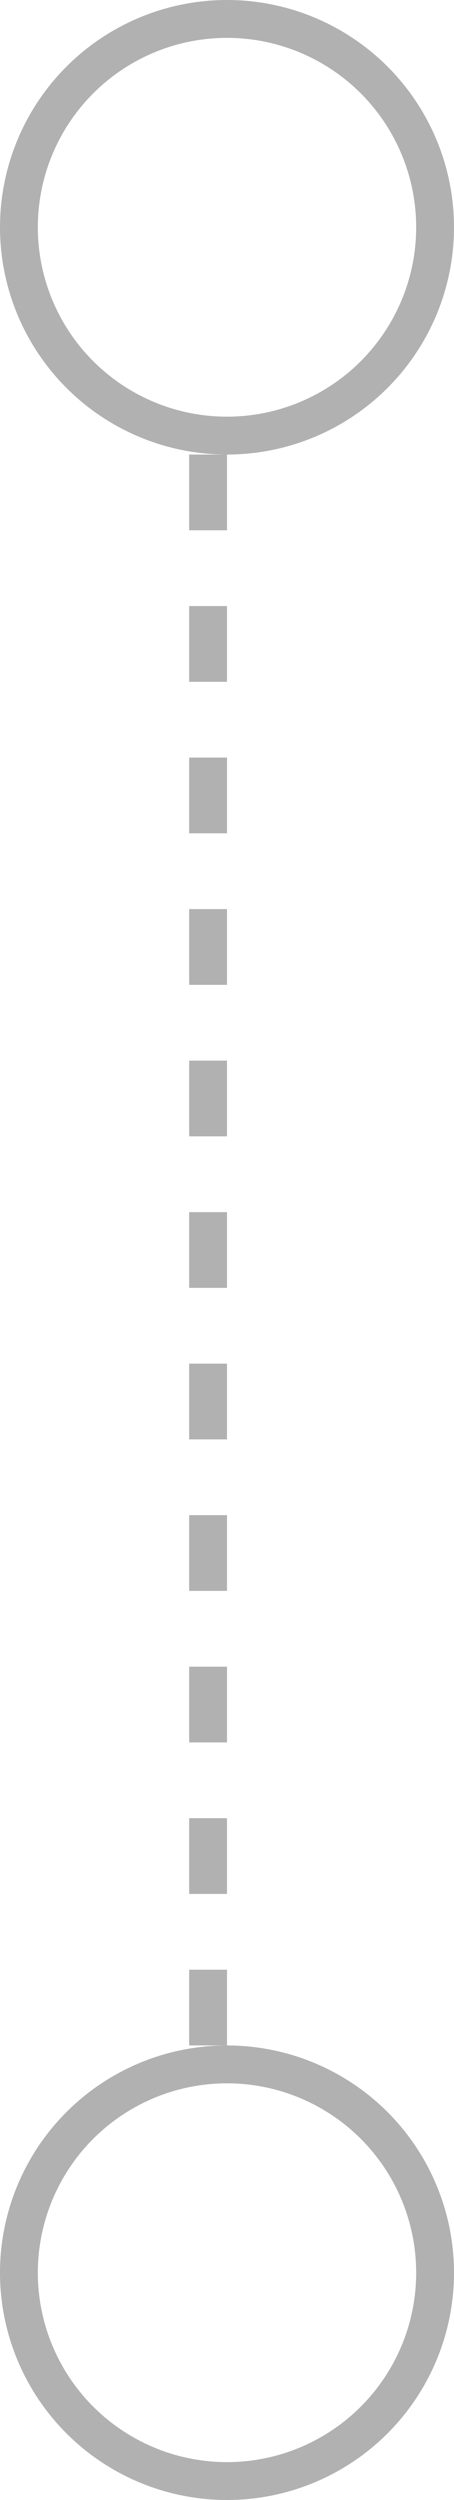 <svg width="12" height="66" viewBox="0 0 12 66" fill="none" xmlns="http://www.w3.org/2000/svg">
<circle cx="6" cy="6" r="5.5" stroke="#232222" stroke-opacity="0.35"/>
<circle cx="6" cy="60" r="5.5" stroke="#232222" stroke-opacity="0.35"/>
<line x1="5.5" y1="12" x2="5.5" y2="54" stroke="#232222" stroke-opacity="0.35" stroke-dasharray="2 2"/>
</svg>
